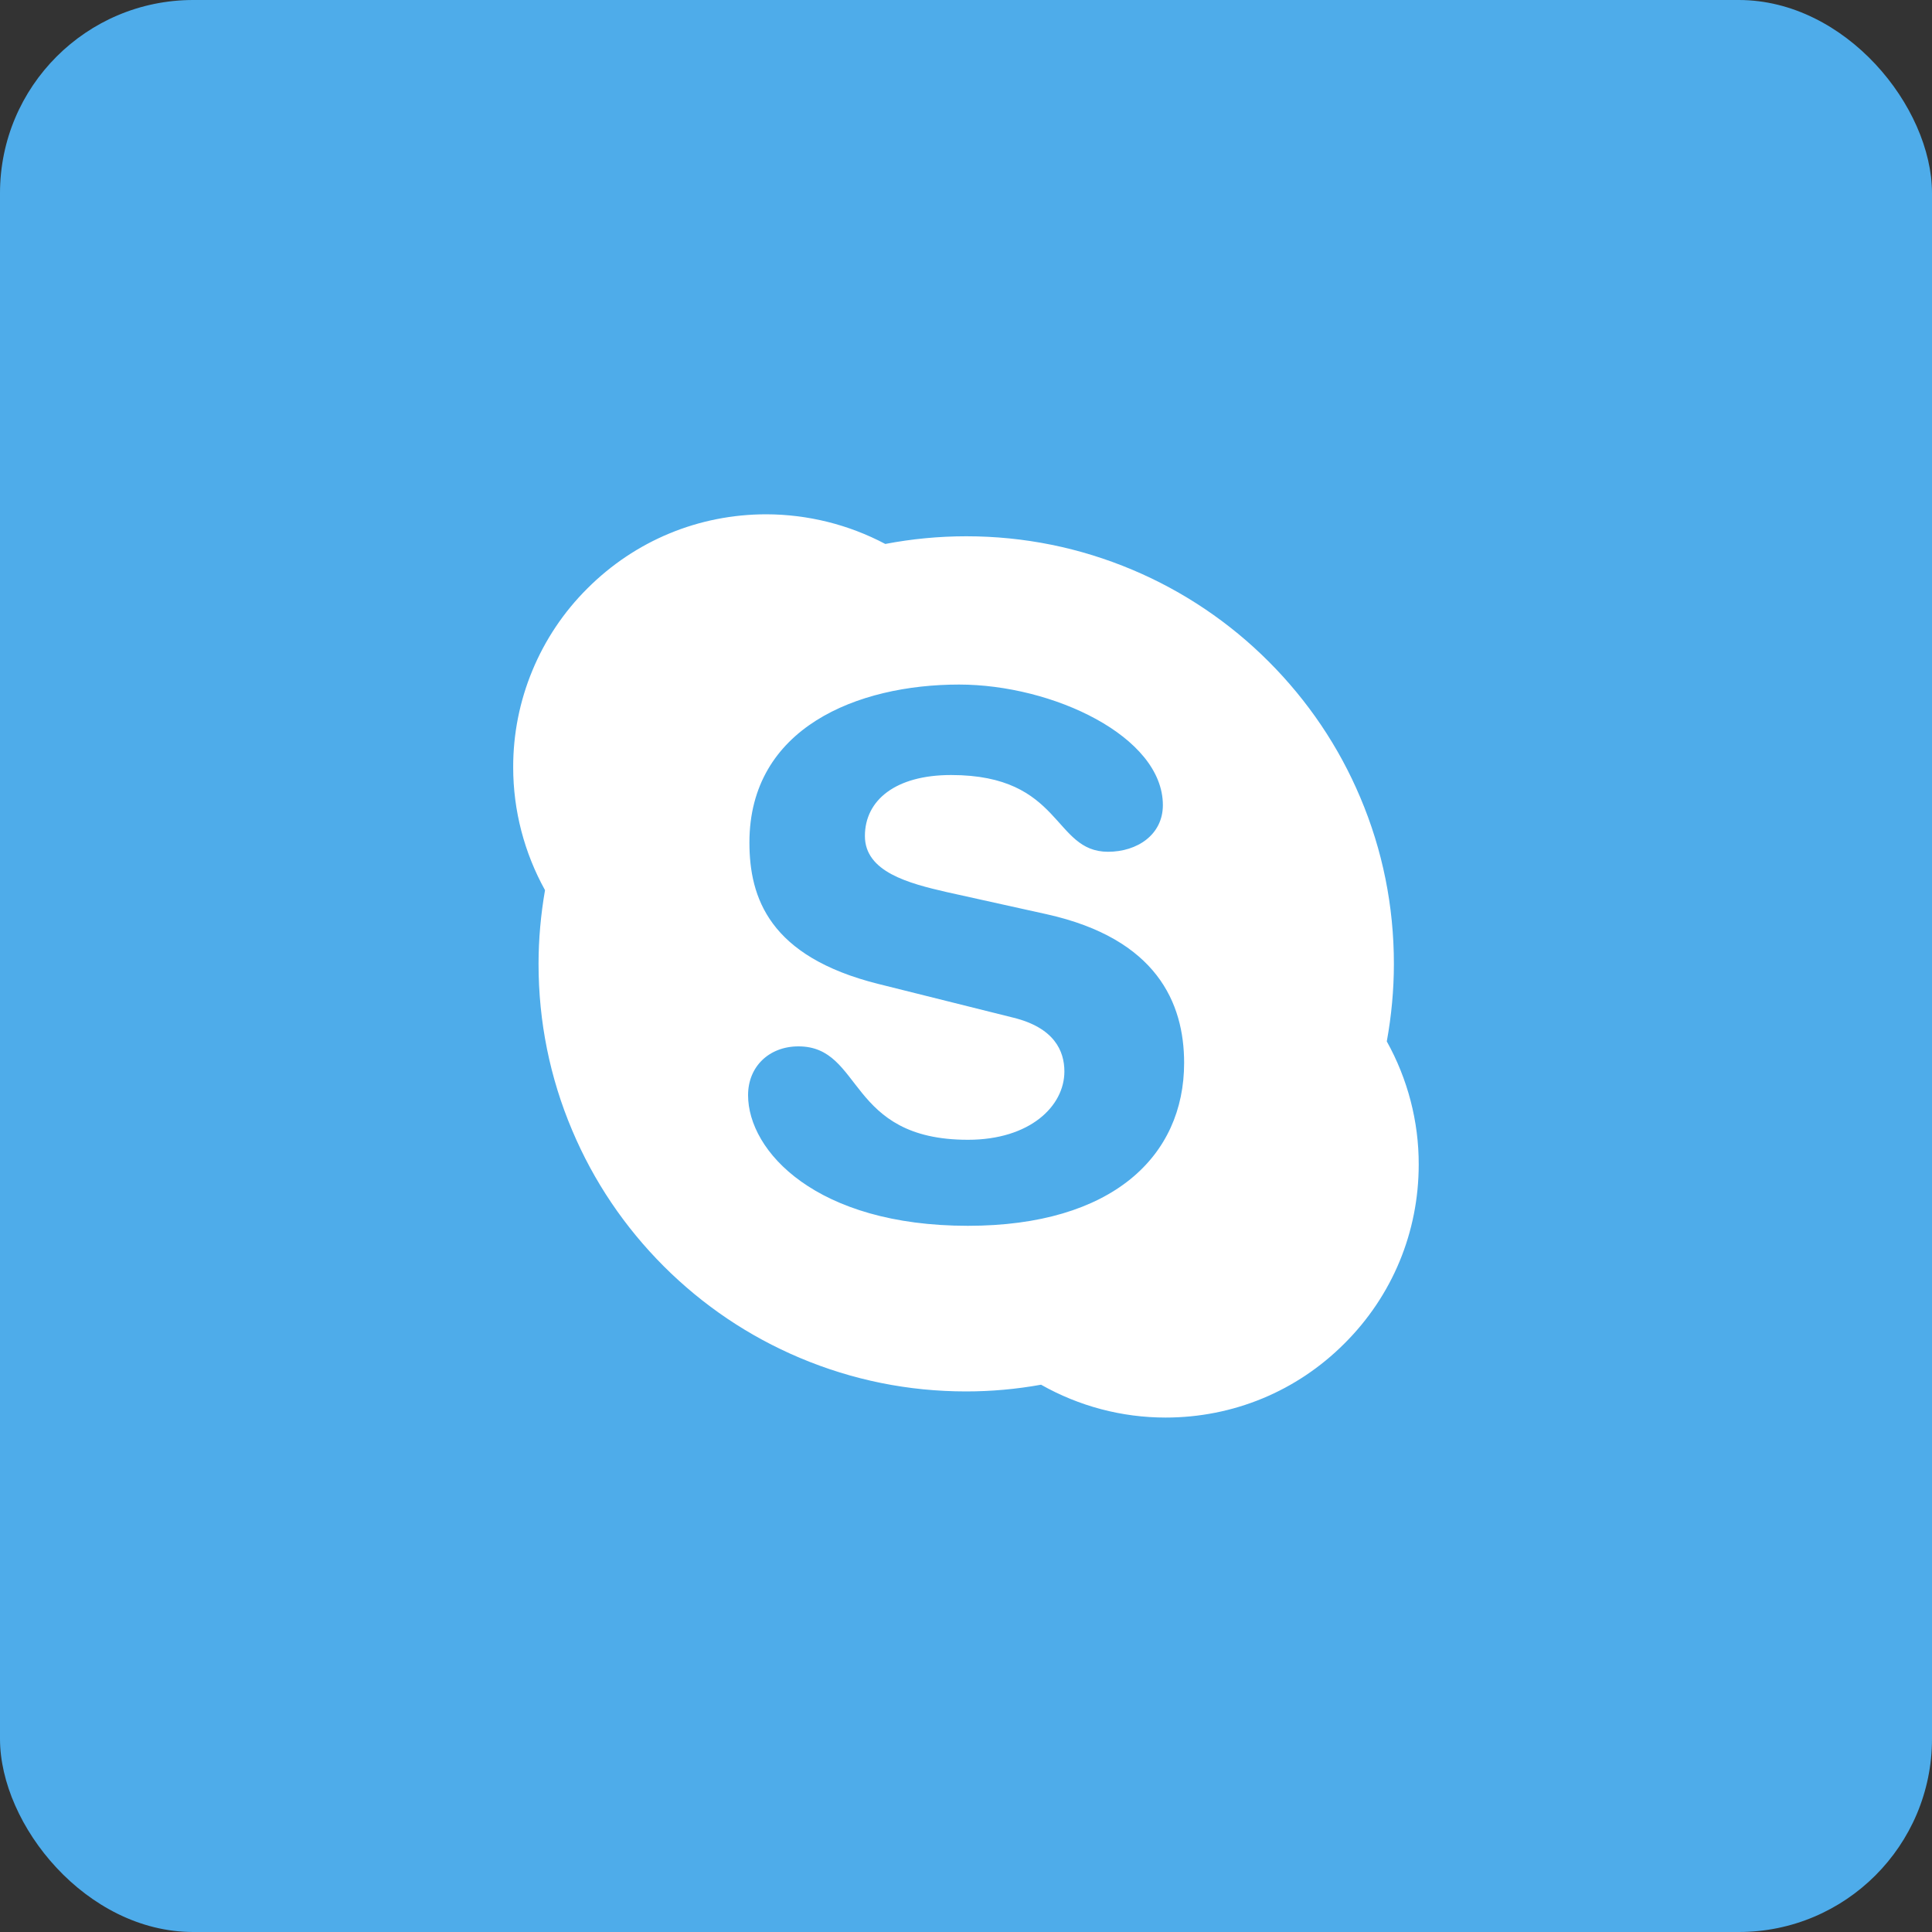 <svg width="40" height="40" viewBox="0 0 40 40" fill="none" xmlns="http://www.w3.org/2000/svg">
<rect x="0" y="0" width="40" height="40" fill="#333333" stroke="none"/>
<rect width="40" height="40" rx="4" fill="#4EACEA"/>
<path d="M28.712 21.561C28.808 21.034 28.859 20.494 28.859 19.956C28.859 18.76 28.625 17.6 28.163 16.51C27.718 15.456 27.078 14.509 26.265 13.695C25.458 12.887 24.502 12.243 23.45 11.799C22.358 11.338 21.2 11.103 20.005 11.103C19.442 11.103 18.877 11.157 18.329 11.262C17.57 10.86 16.724 10.65 15.866 10.648C14.466 10.648 13.149 11.194 12.16 12.184C11.672 12.669 11.285 13.247 11.022 13.883C10.758 14.519 10.623 15.201 10.625 15.889C10.625 16.78 10.855 17.656 11.284 18.43C11.197 18.931 11.15 19.445 11.15 19.956C11.15 21.151 11.384 22.311 11.846 23.401C12.291 24.456 12.929 25.402 13.742 26.216C14.556 27.029 15.502 27.666 16.557 28.112C17.649 28.573 18.807 28.808 20.002 28.808C20.523 28.808 21.043 28.761 21.554 28.669C22.339 29.113 23.225 29.349 24.132 29.349C25.531 29.349 26.849 28.805 27.837 27.814C28.829 26.825 29.373 25.508 29.373 24.109C29.375 23.218 29.145 22.339 28.712 21.561ZM20.04 25.379C16.895 25.379 15.488 23.832 15.488 22.674C15.488 22.079 15.927 21.664 16.531 21.664C17.877 21.664 17.53 23.598 20.04 23.598C21.327 23.598 22.037 22.899 22.037 22.184C22.037 21.756 21.826 21.277 20.977 21.069L18.179 20.37C15.927 19.805 15.516 18.587 15.516 17.443C15.516 15.066 17.755 14.173 19.857 14.173C21.793 14.173 24.076 15.245 24.076 16.669C24.076 17.281 23.546 17.635 22.941 17.635C21.793 17.635 22.004 16.046 19.691 16.046C18.542 16.046 17.907 16.566 17.907 17.309C17.907 18.052 18.814 18.289 19.602 18.47L21.674 18.929C23.942 19.435 24.516 20.759 24.516 22.006C24.516 23.935 23.033 25.379 20.04 25.379Z" fill="white"/>
</svg>

